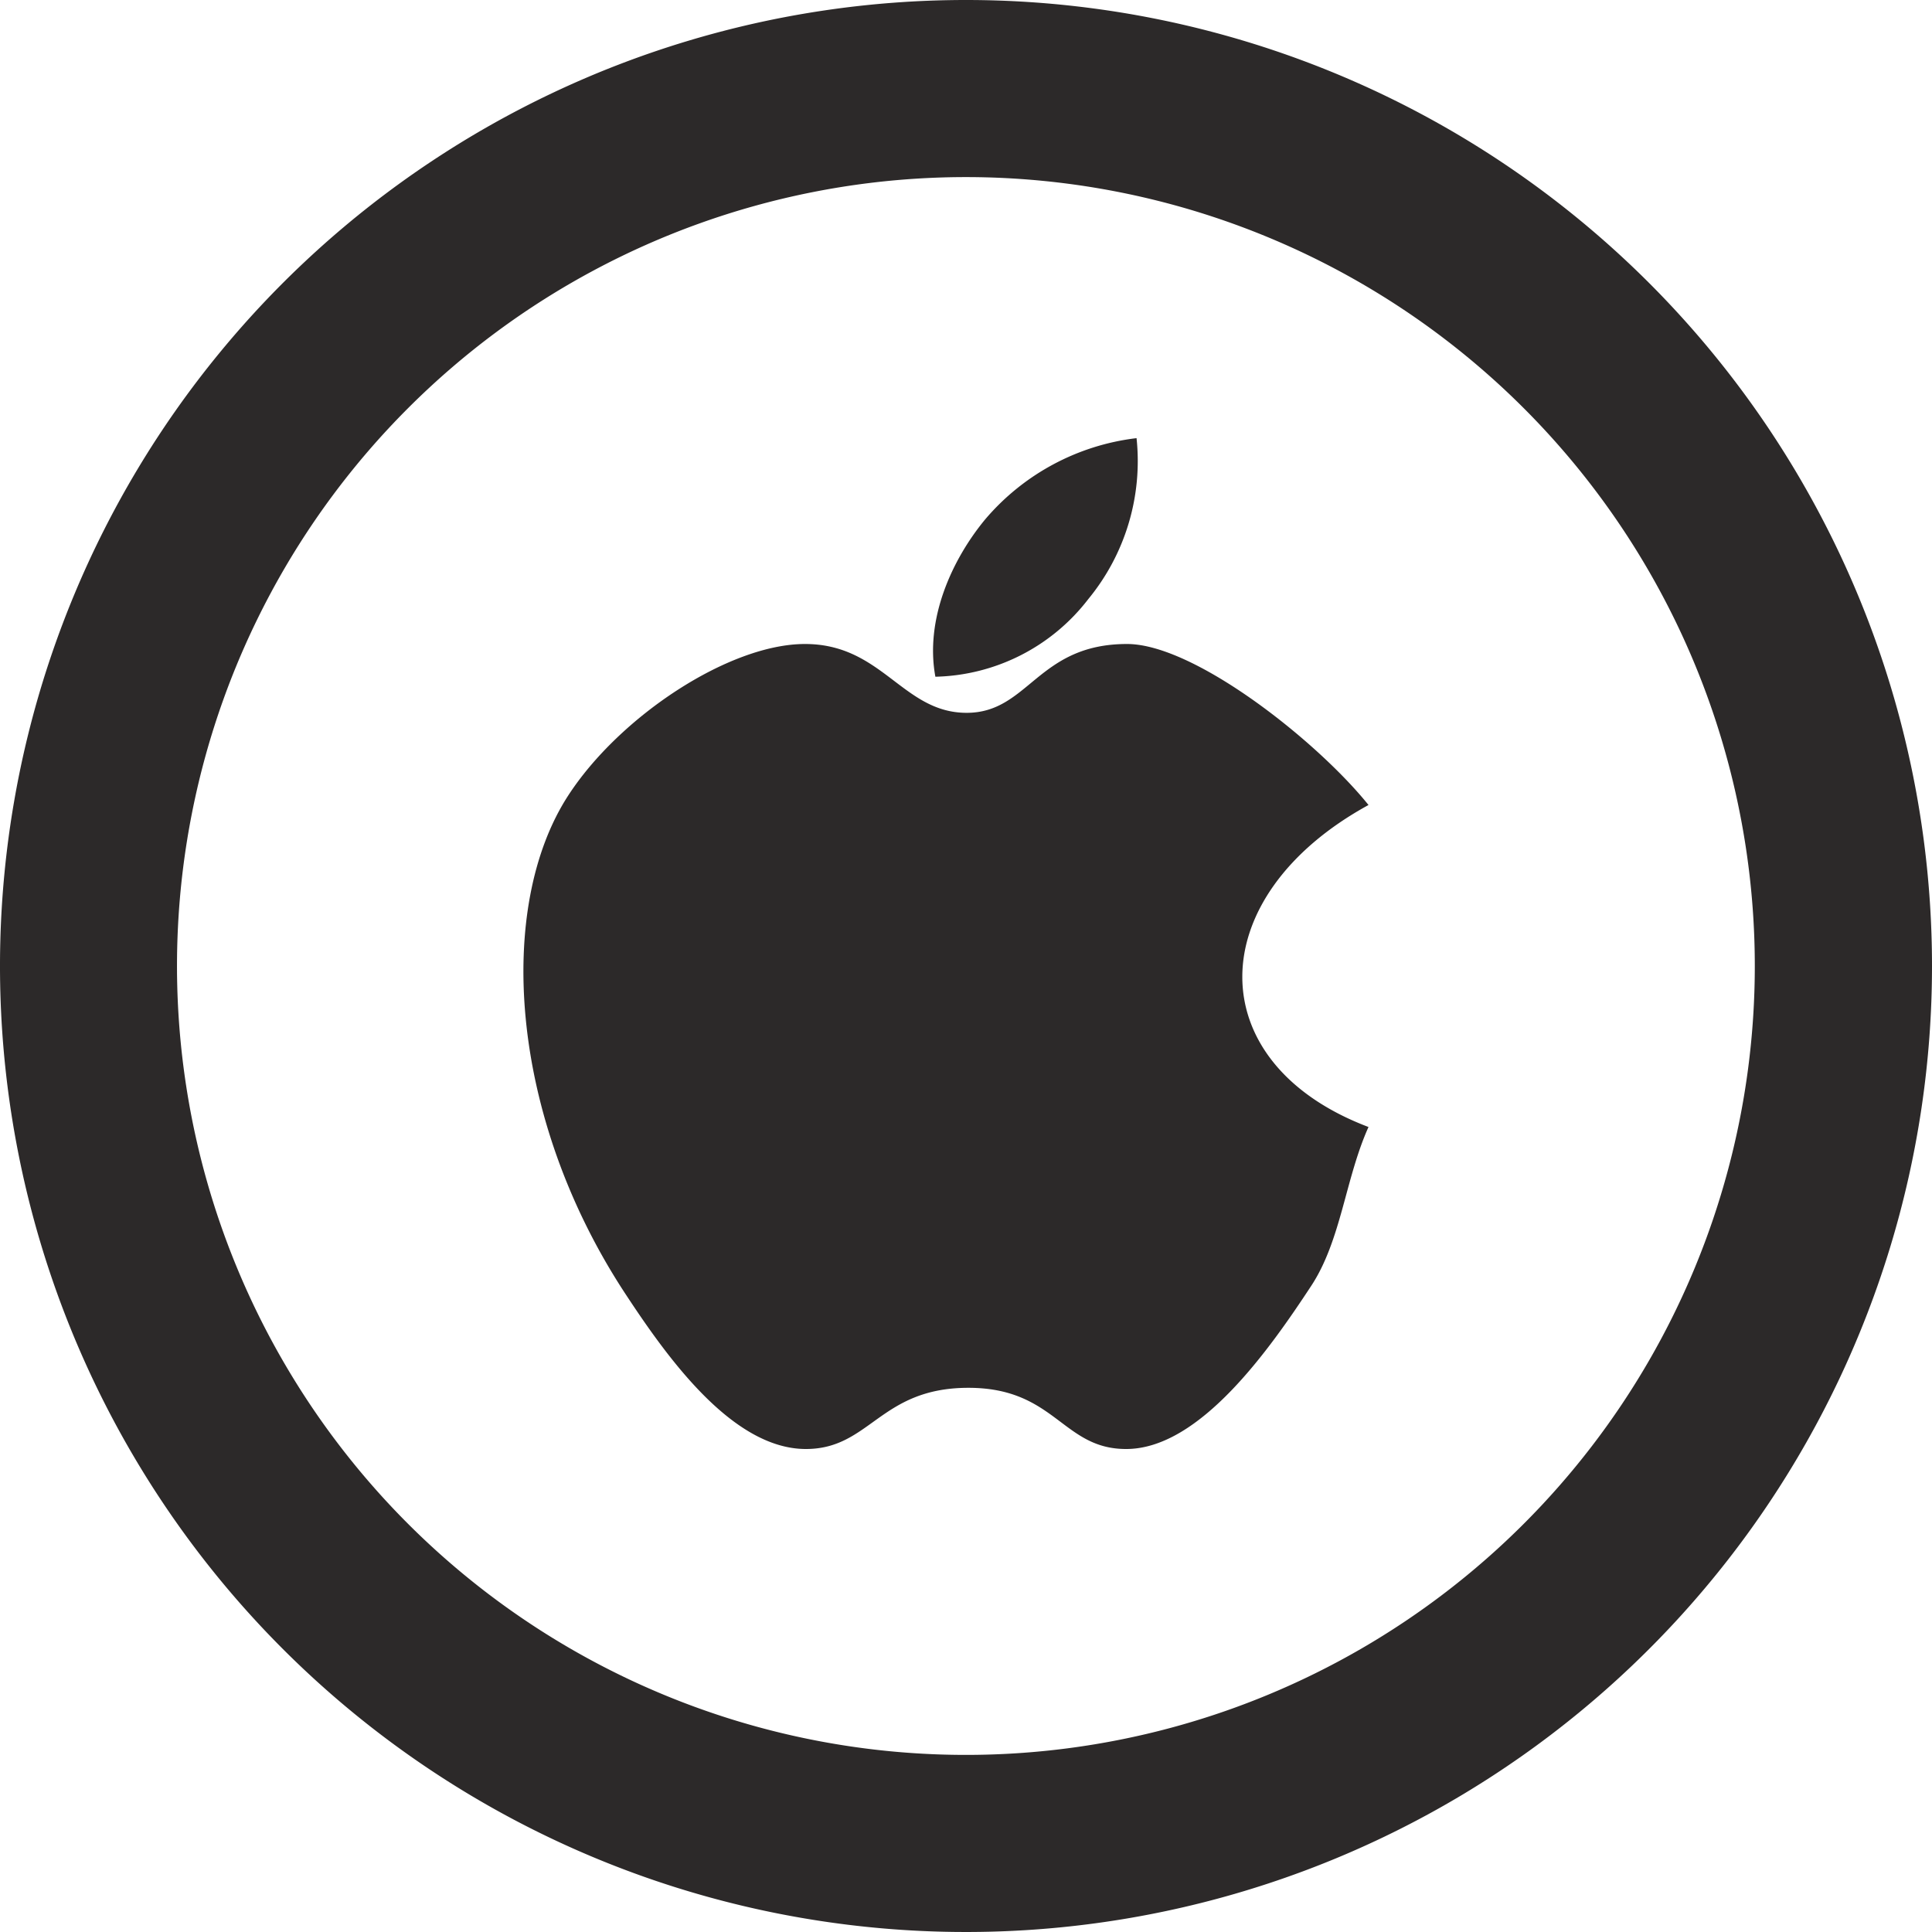 <svg xmlns="http://www.w3.org/2000/svg" width="120" height="120" viewBox="0 0 120 120">
  <defs>
    <style>
      .cls-1 {
        fill: #2c2929;
        fill-rule: evenodd;
      }
    </style>
  </defs>
  <path id="apple" class="cls-1" d="M641,713a60,60,0,1,0,60,60A60,60,0,0,0,641,713Zm0,109A49,49,0,1,1,689.994,773,49,49,0,0,1,641,822Zm25-59c-3.177-3.955-10.8-10-15-10-5.564,0-6.1,4.275-9.959,4.275-3.977,0-5.229-4.275-10.041-4.275-4.724,0-11.524,4.507-14.707,9.411-4.482,6.9-3.723,19.881,3.545,30.943,2.6,3.955,6.623,9.6,11.162,9.646,4.033,0.036,4.624-3.777,10.1-3.8s5.87,3.84,9.9,3.8c4.538-.044,8.843-6.179,11.443-10.134,1.862-2.832,2.114-6.661,3.557-9.866C655.5,779.028,655.6,768.7,666,763Zm-17.407-12.786a13.492,13.492,0,0,0,3-10,14.6,14.6,0,0,0-9.419,5.066c-2.046,2.485-3.735,6.169-3.076,9.753A12.325,12.325,0,0,0,648.593,750.214Z" transform="translate(-581 -713)"/>
</svg>
